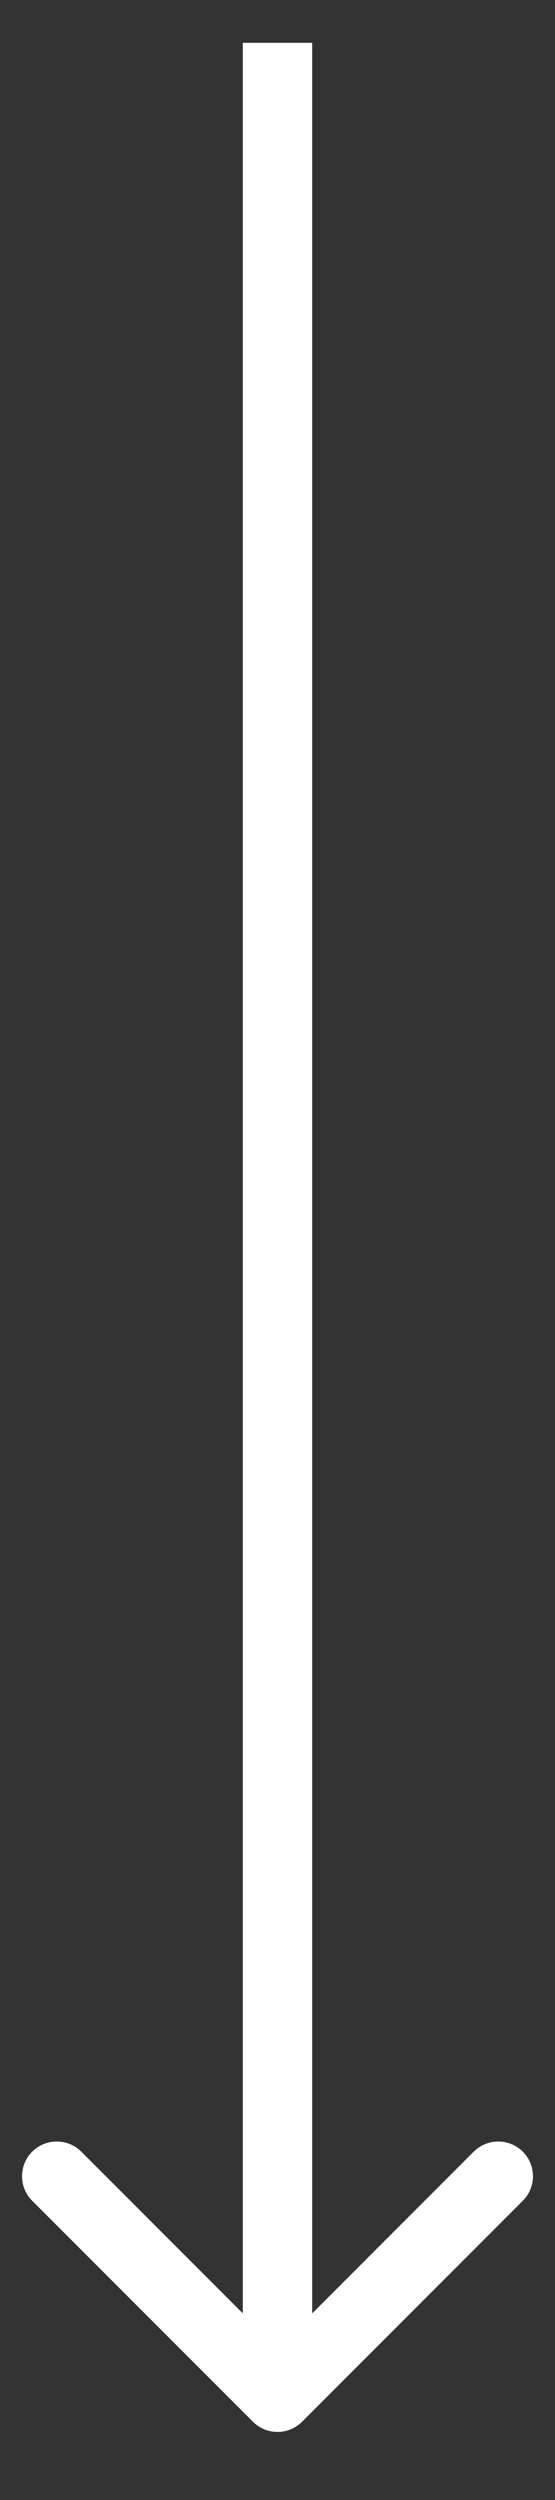 <svg
  width="8"
  height="36"
  viewBox="0 0 8 36"
  fill="none"
  xmlns="http://www.w3.org/2000/svg"
>
<rect x="0" y="0" width="8" height="36" fill="#333333" stroke="none"/>
<path
    d="M3.646 34.873C3.842 35.069 4.158 35.069 4.354 34.873L7.536 31.691C7.731 31.496 7.731 31.18 7.536 30.984C7.34 30.789 7.024 30.789 6.828 30.984L4 33.813L1.172 30.984C0.976 30.789 0.66 30.789 0.464 30.984C0.269 31.18 0.269 31.496 0.464 31.691L3.646 34.873ZM3.5 0.617L3.5 34.52H4.5L4.5 0.617L3.5 0.617Z"
    fill="#ffffff"
  />
</svg>

